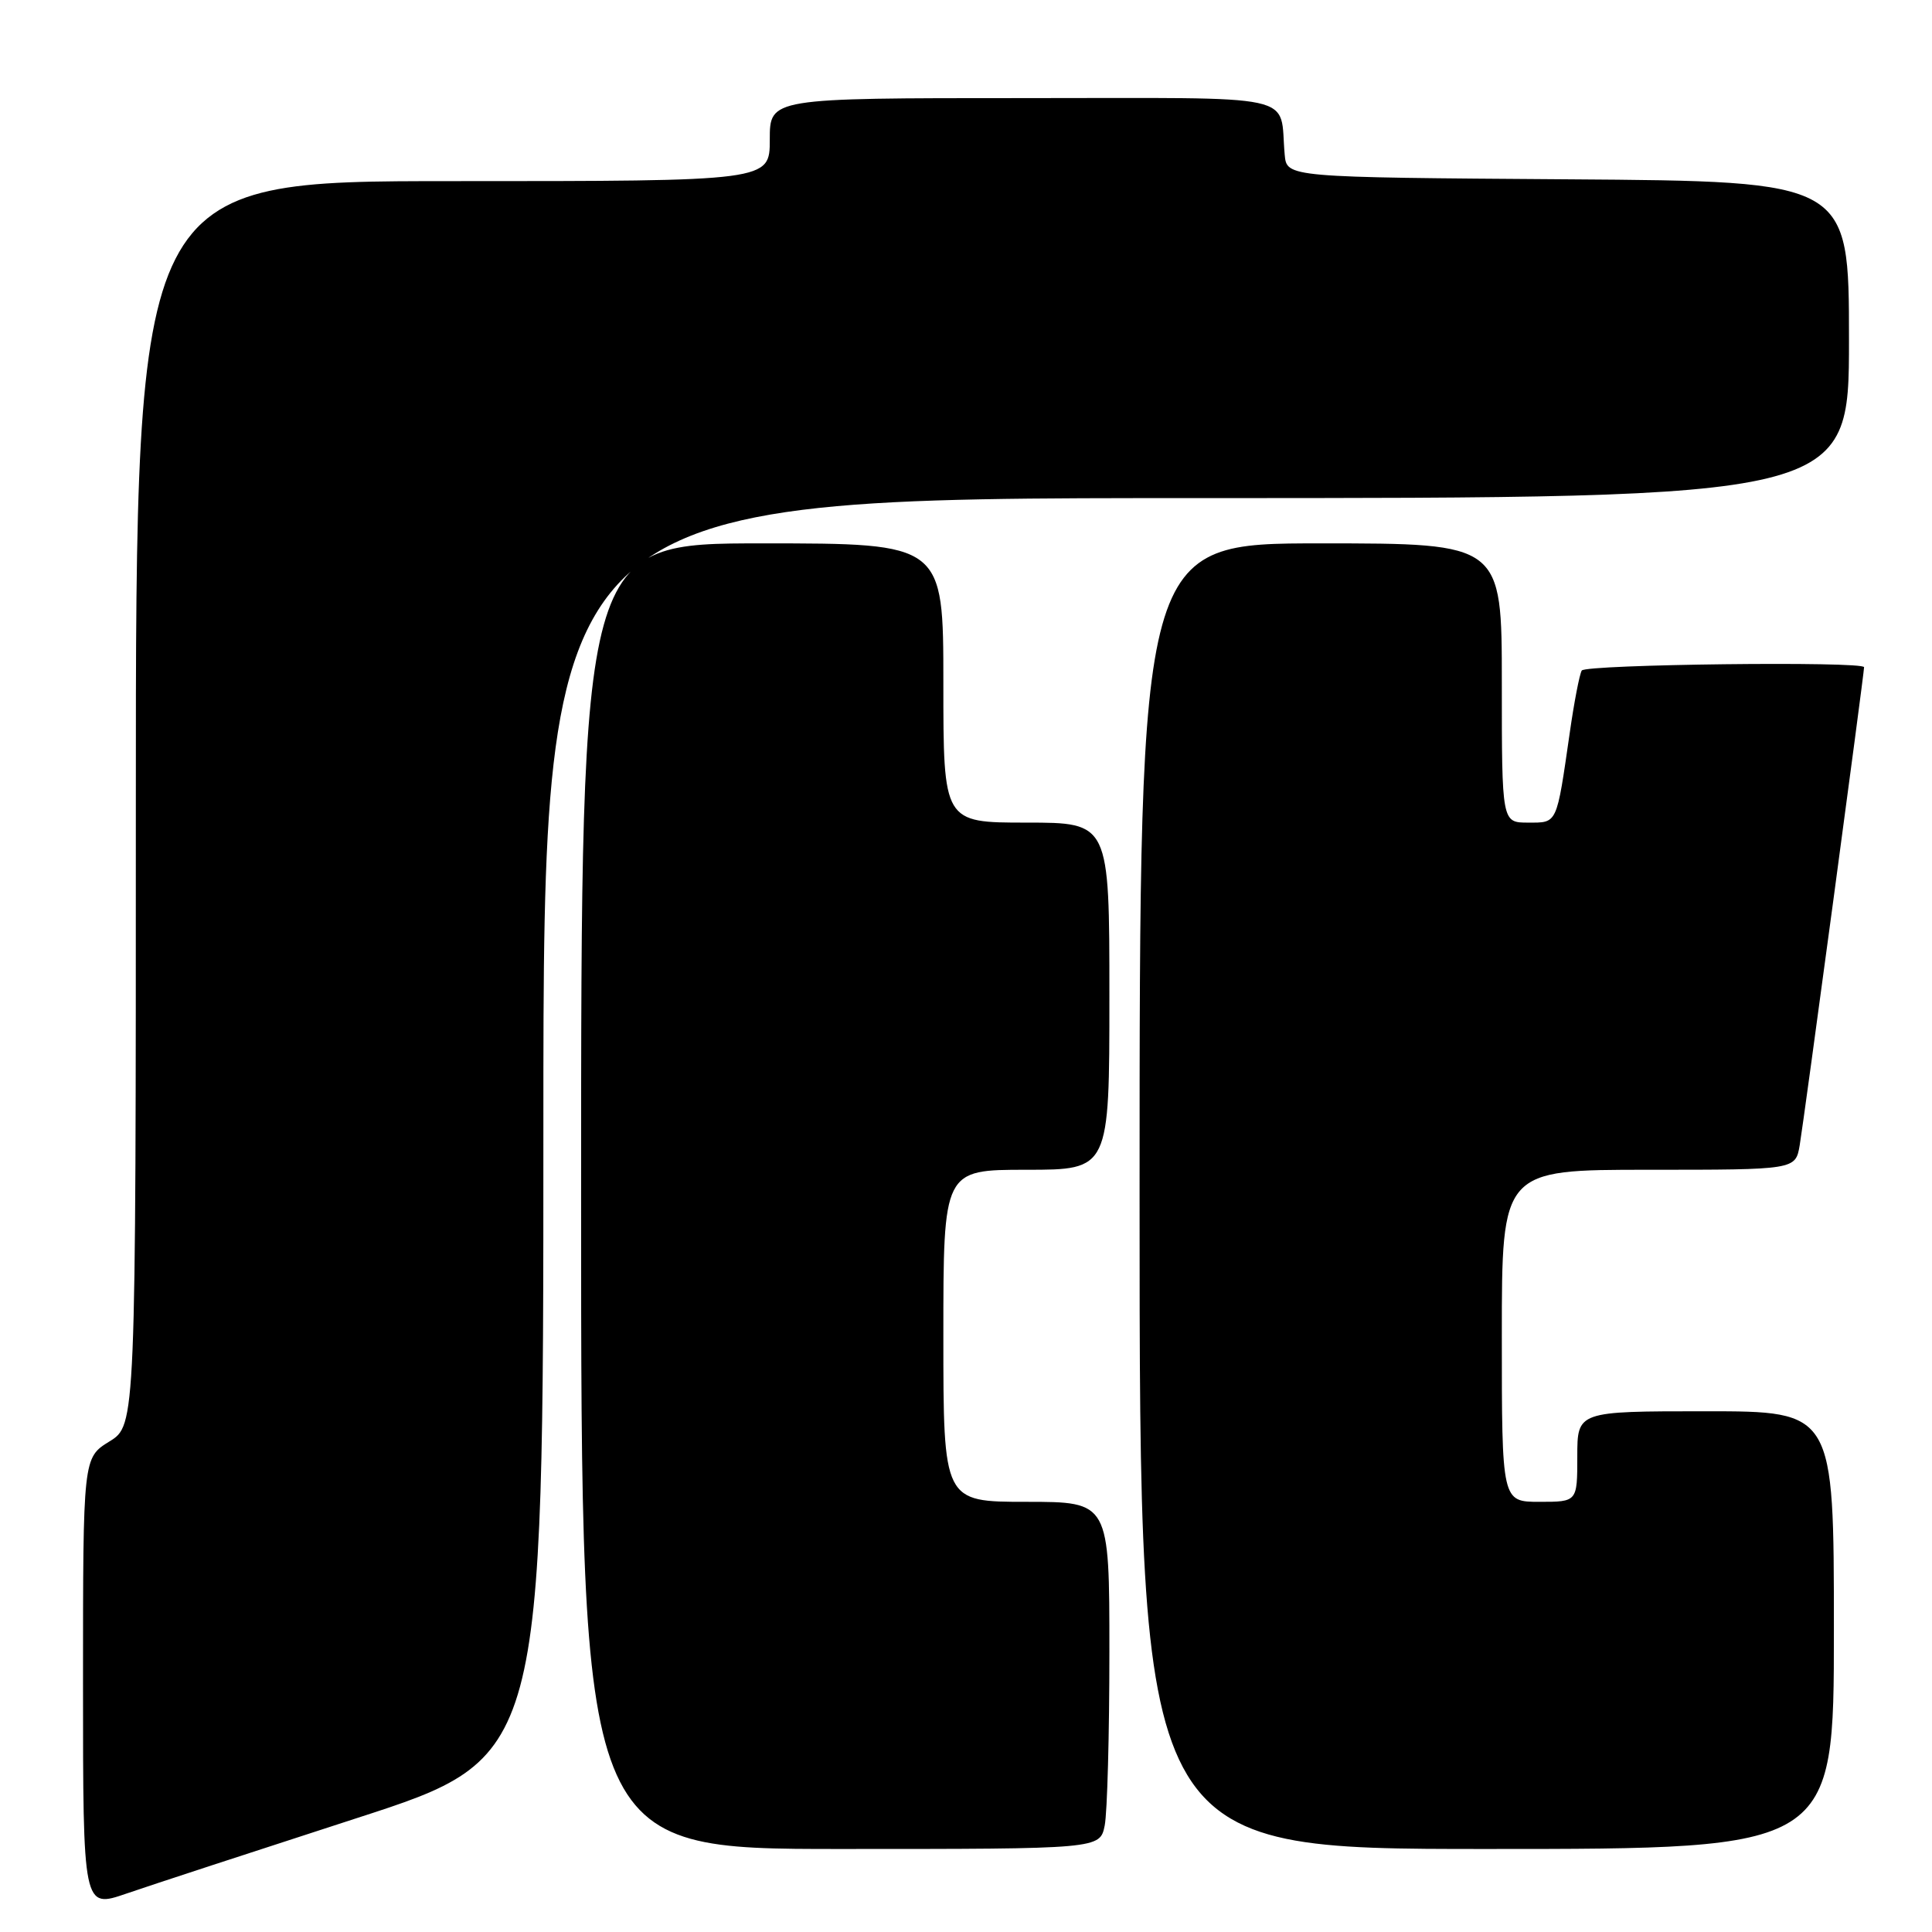 <?xml version="1.0" encoding="UTF-8" standalone="no"?>
<!DOCTYPE svg PUBLIC "-//W3C//DTD SVG 1.1//EN" "http://www.w3.org/Graphics/SVG/1.1/DTD/svg11.dtd" >
<svg xmlns="http://www.w3.org/2000/svg" xmlns:xlink="http://www.w3.org/1999/xlink" version="1.1" viewBox="0 0 256 256">
 <g >
 <path fill="currentColor"
d=" M 47.25 240.92 C 72.00 232.91 72.00 232.91 72.00 149.46 C 72.00 66.00 72.00 66.00 158.50 66.00 C 245.00 66.00 245.00 66.00 245.00 45.01 C 245.00 24.02 245.00 24.02 207.75 23.76 C 170.50 23.50 170.50 23.50 170.23 20.50 C 169.47 12.22 173.06 13.00 135.48 13.00 C 102.00 13.00 102.00 13.00 102.00 18.50 C 102.00 24.00 102.00 24.00 60.00 24.00 C 18.00 24.00 18.00 24.00 18.00 106.42 C 18.00 188.84 18.00 188.84 14.50 191.00 C 11.00 193.16 11.00 193.16 11.00 223.03 C 11.00 252.89 11.00 252.89 16.75 250.91 C 19.91 249.82 33.64 245.33 47.25 240.92 Z  M 146.38 241.88 C 146.72 240.16 147.00 229.81 147.00 218.88 C 147.00 199.00 147.00 199.00 136.00 199.00 C 125.00 199.00 125.00 199.00 125.00 177.00 C 125.00 155.00 125.00 155.00 136.00 155.00 C 147.00 155.00 147.00 155.00 147.00 132.00 C 147.00 109.00 147.00 109.00 136.00 109.00 C 125.00 109.00 125.00 109.00 125.00 90.50 C 125.00 72.00 125.00 72.00 101.00 72.00 C 77.00 72.00 77.00 72.00 77.00 158.50 C 77.00 245.00 77.00 245.00 111.38 245.00 C 145.75 245.00 145.75 245.00 146.38 241.88 Z  M 243.00 216.00 C 243.00 187.00 243.00 187.00 226.00 187.00 C 209.00 187.00 209.00 187.00 209.00 193.00 C 209.00 199.00 209.00 199.00 204.00 199.00 C 199.00 199.00 199.00 199.00 199.00 177.00 C 199.00 155.00 199.00 155.00 218.45 155.00 C 237.91 155.00 237.91 155.00 238.47 151.75 C 239.00 148.66 247.00 89.26 247.00 88.41 C 247.00 87.59 210.10 88.03 209.59 88.85 C 209.30 89.32 208.58 93.03 208.00 97.10 C 206.23 109.36 206.39 109.00 202.48 109.00 C 199.00 109.00 199.00 109.00 199.00 90.50 C 199.00 72.00 199.00 72.00 175.00 72.00 C 151.00 72.00 151.00 72.00 151.00 158.50 C 151.00 245.00 151.00 245.00 197.00 245.00 C 243.00 245.00 243.00 245.00 243.00 216.00 Z "/>
</g>
</svg>